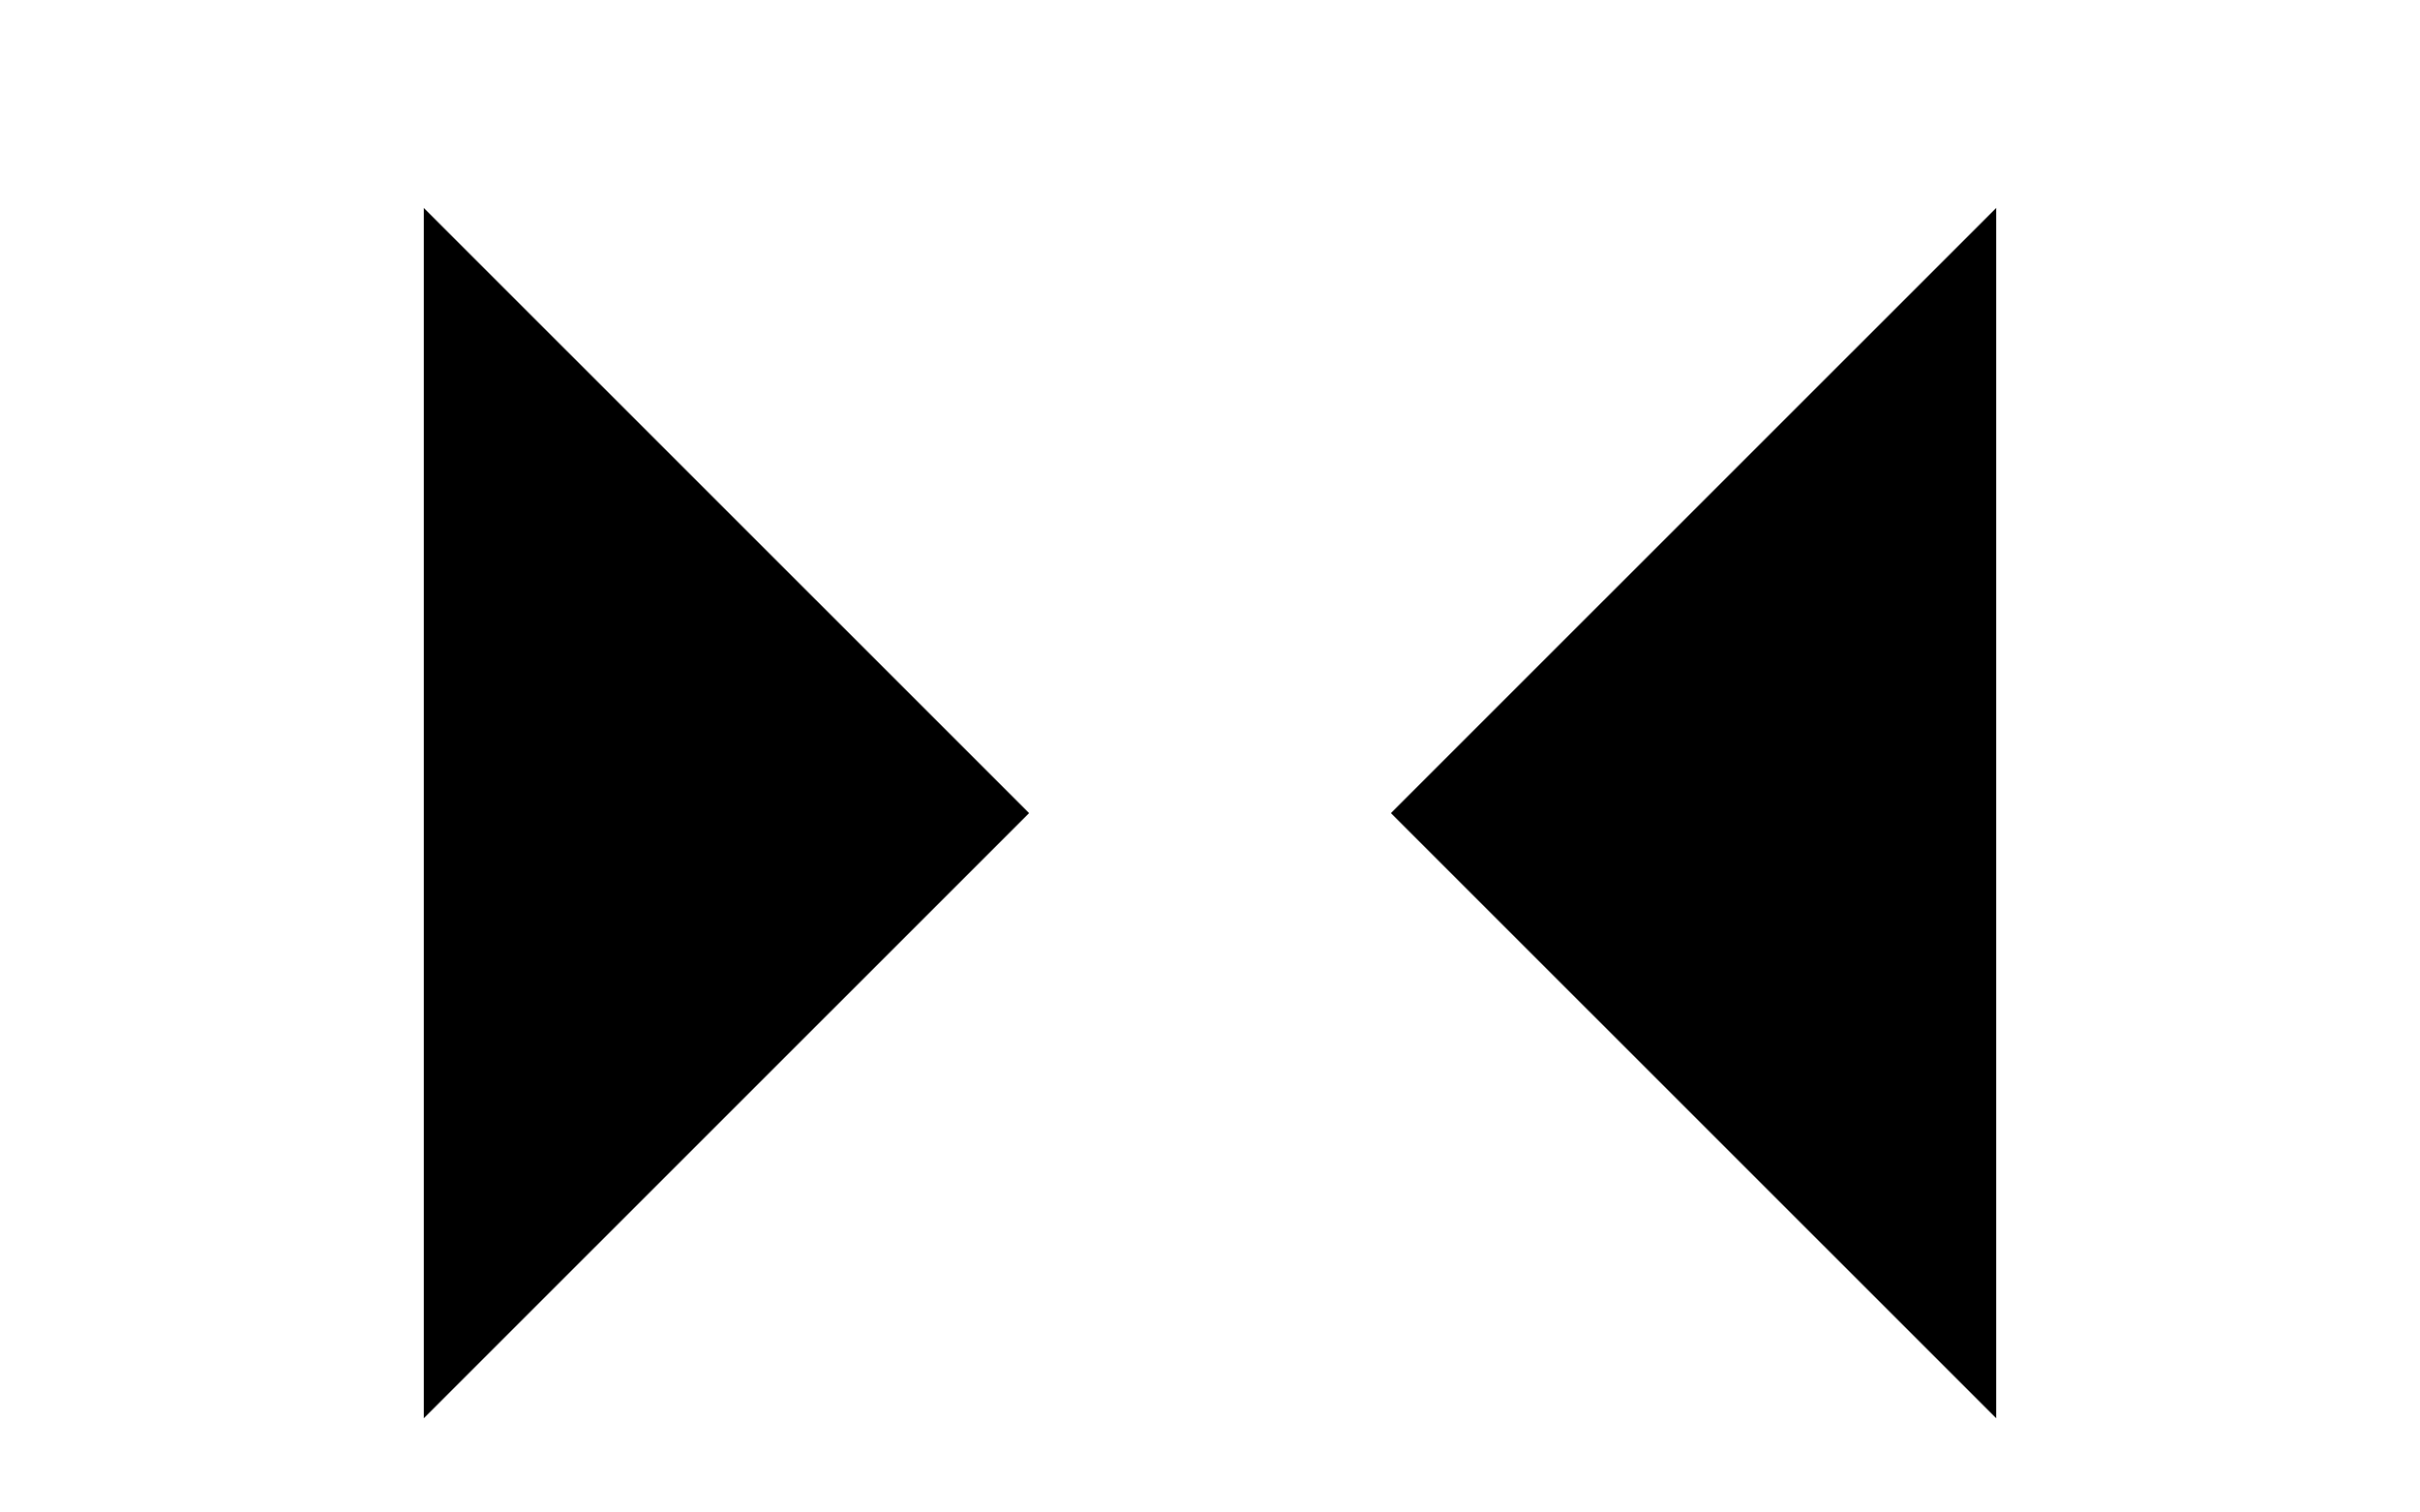 <?xml version="1.0" encoding="UTF-8" standalone="no"?>
<!-- Created with Inkscape (http://www.inkscape.org/) -->

<svg
   xmlns:dc="http://purl.org/dc/elements/1.1/"
   xmlns:cc="http://creativecommons.org/ns#"
   xmlns:rdf="http://www.w3.org/1999/02/22-rdf-syntax-ns#"
   xmlns:svg="http://www.w3.org/2000/svg"
   xmlns="http://www.w3.org/2000/svg"
   xmlns:sodipodi="http://sodipodi.sourceforge.net/DTD/sodipodi-0.dtd"
   xmlns:inkscape="http://www.inkscape.org/namespaces/inkscape"
   width="8mm"
   height="5mm"
   viewBox="0 0 8 5"
   version="1.1"
   id="svg3726"
   sodipodi:docname="narrow.svg"
   inkscape:version="0.92.3 (2405546, 2018-03-11)">
  <defs
     id="defs3720" />
  <sodipodi:namedview
     id="base"
     pagecolor="#ffffff"
     bordercolor="#666666"
     borderopacity="1.0"
     inkscape:pageopacity="0.0"
     inkscape:pageshadow="2"
     inkscape:zoom="31.678384"
     inkscape:cx="16.049732"
     inkscape:cy="9.6331363"
     inkscape:document-units="mm"
     inkscape:current-layer="layer1"
     showgrid="true"
     inkscape:snap-grids="true"
     inkscape:snap-page="true"
     inkscape:window-width="1920"
     inkscape:window-height="1001"
     inkscape:window-x="-9"
     inkscape:window-y="-9"
     inkscape:window-maximized="1"
     inkscape:snap-bbox="true"
     inkscape:bbox-nodes="true"
     inkscape:snap-object-midpoints="false"
     inkscape:snap-others="false">
    <inkscape:grid
       type="xygrid"
       id="grid3728"
       empspacing="5"
       units="mm"
       snapvisiblegridlinesonly="true"
       enabled="true"
       visible="true"
       spacingx="0.2"
       spacingy="0.2" />
  </sodipodi:namedview>
  <g
     inkscape:label="Layer 1"
     inkscape:groupmode="layer"
     id="layer1"
     transform="translate(0,-292)">
    <path
       sodipodi:type="star"
       style="fill:#000000;stroke-width:0.265"
       id="path3790"
       sodipodi:sides="3"
       sodipodi:cx="5"
       sodipodi:cy="294.39999"
       sodipodi:r1="1.9999999"
       sodipodi:r2="0.99999994"
       sodipodi:arg1="0"
       sodipodi:arg2="1.0471976"
       inkscape:flatsided="false"
       inkscape:rounded="0"
       inkscape:randomized="0"
       d="m 7,294.4 -1.5,0.866 -1.5,0.866 0,-1.732 0,-1.732 L 5.5,293.534 Z"
       inkscape:transform-center-x="0.33333326"
       transform="matrix(-0.667,0,0,1.155,9.267,-45.344)"
       inkscape:transform-center-y="4.6001154e-005" />
    <path
       inkscape:transform-center-y="4.6001154e-005"
       transform="matrix(0.667,0,0,1.155,-1.267,-45.344)"
       inkscape:transform-center-x="-0.33333325"
       d="m 7,294.4 -1.5,0.866 -1.5,0.866 0,-1.732 0,-1.732 L 5.5,293.534 Z"
       inkscape:randomized="0"
       inkscape:rounded="0"
       inkscape:flatsided="false"
       sodipodi:arg2="1.0471976"
       sodipodi:arg1="0"
       sodipodi:r2="0.99999994"
       sodipodi:r1="1.9999999"
       sodipodi:cy="294.39999"
       sodipodi:cx="5"
       sodipodi:sides="3"
       id="path3792"
       style="fill:#000000;stroke-width:0.265"
       sodipodi:type="star" />
  </g>
</svg>
